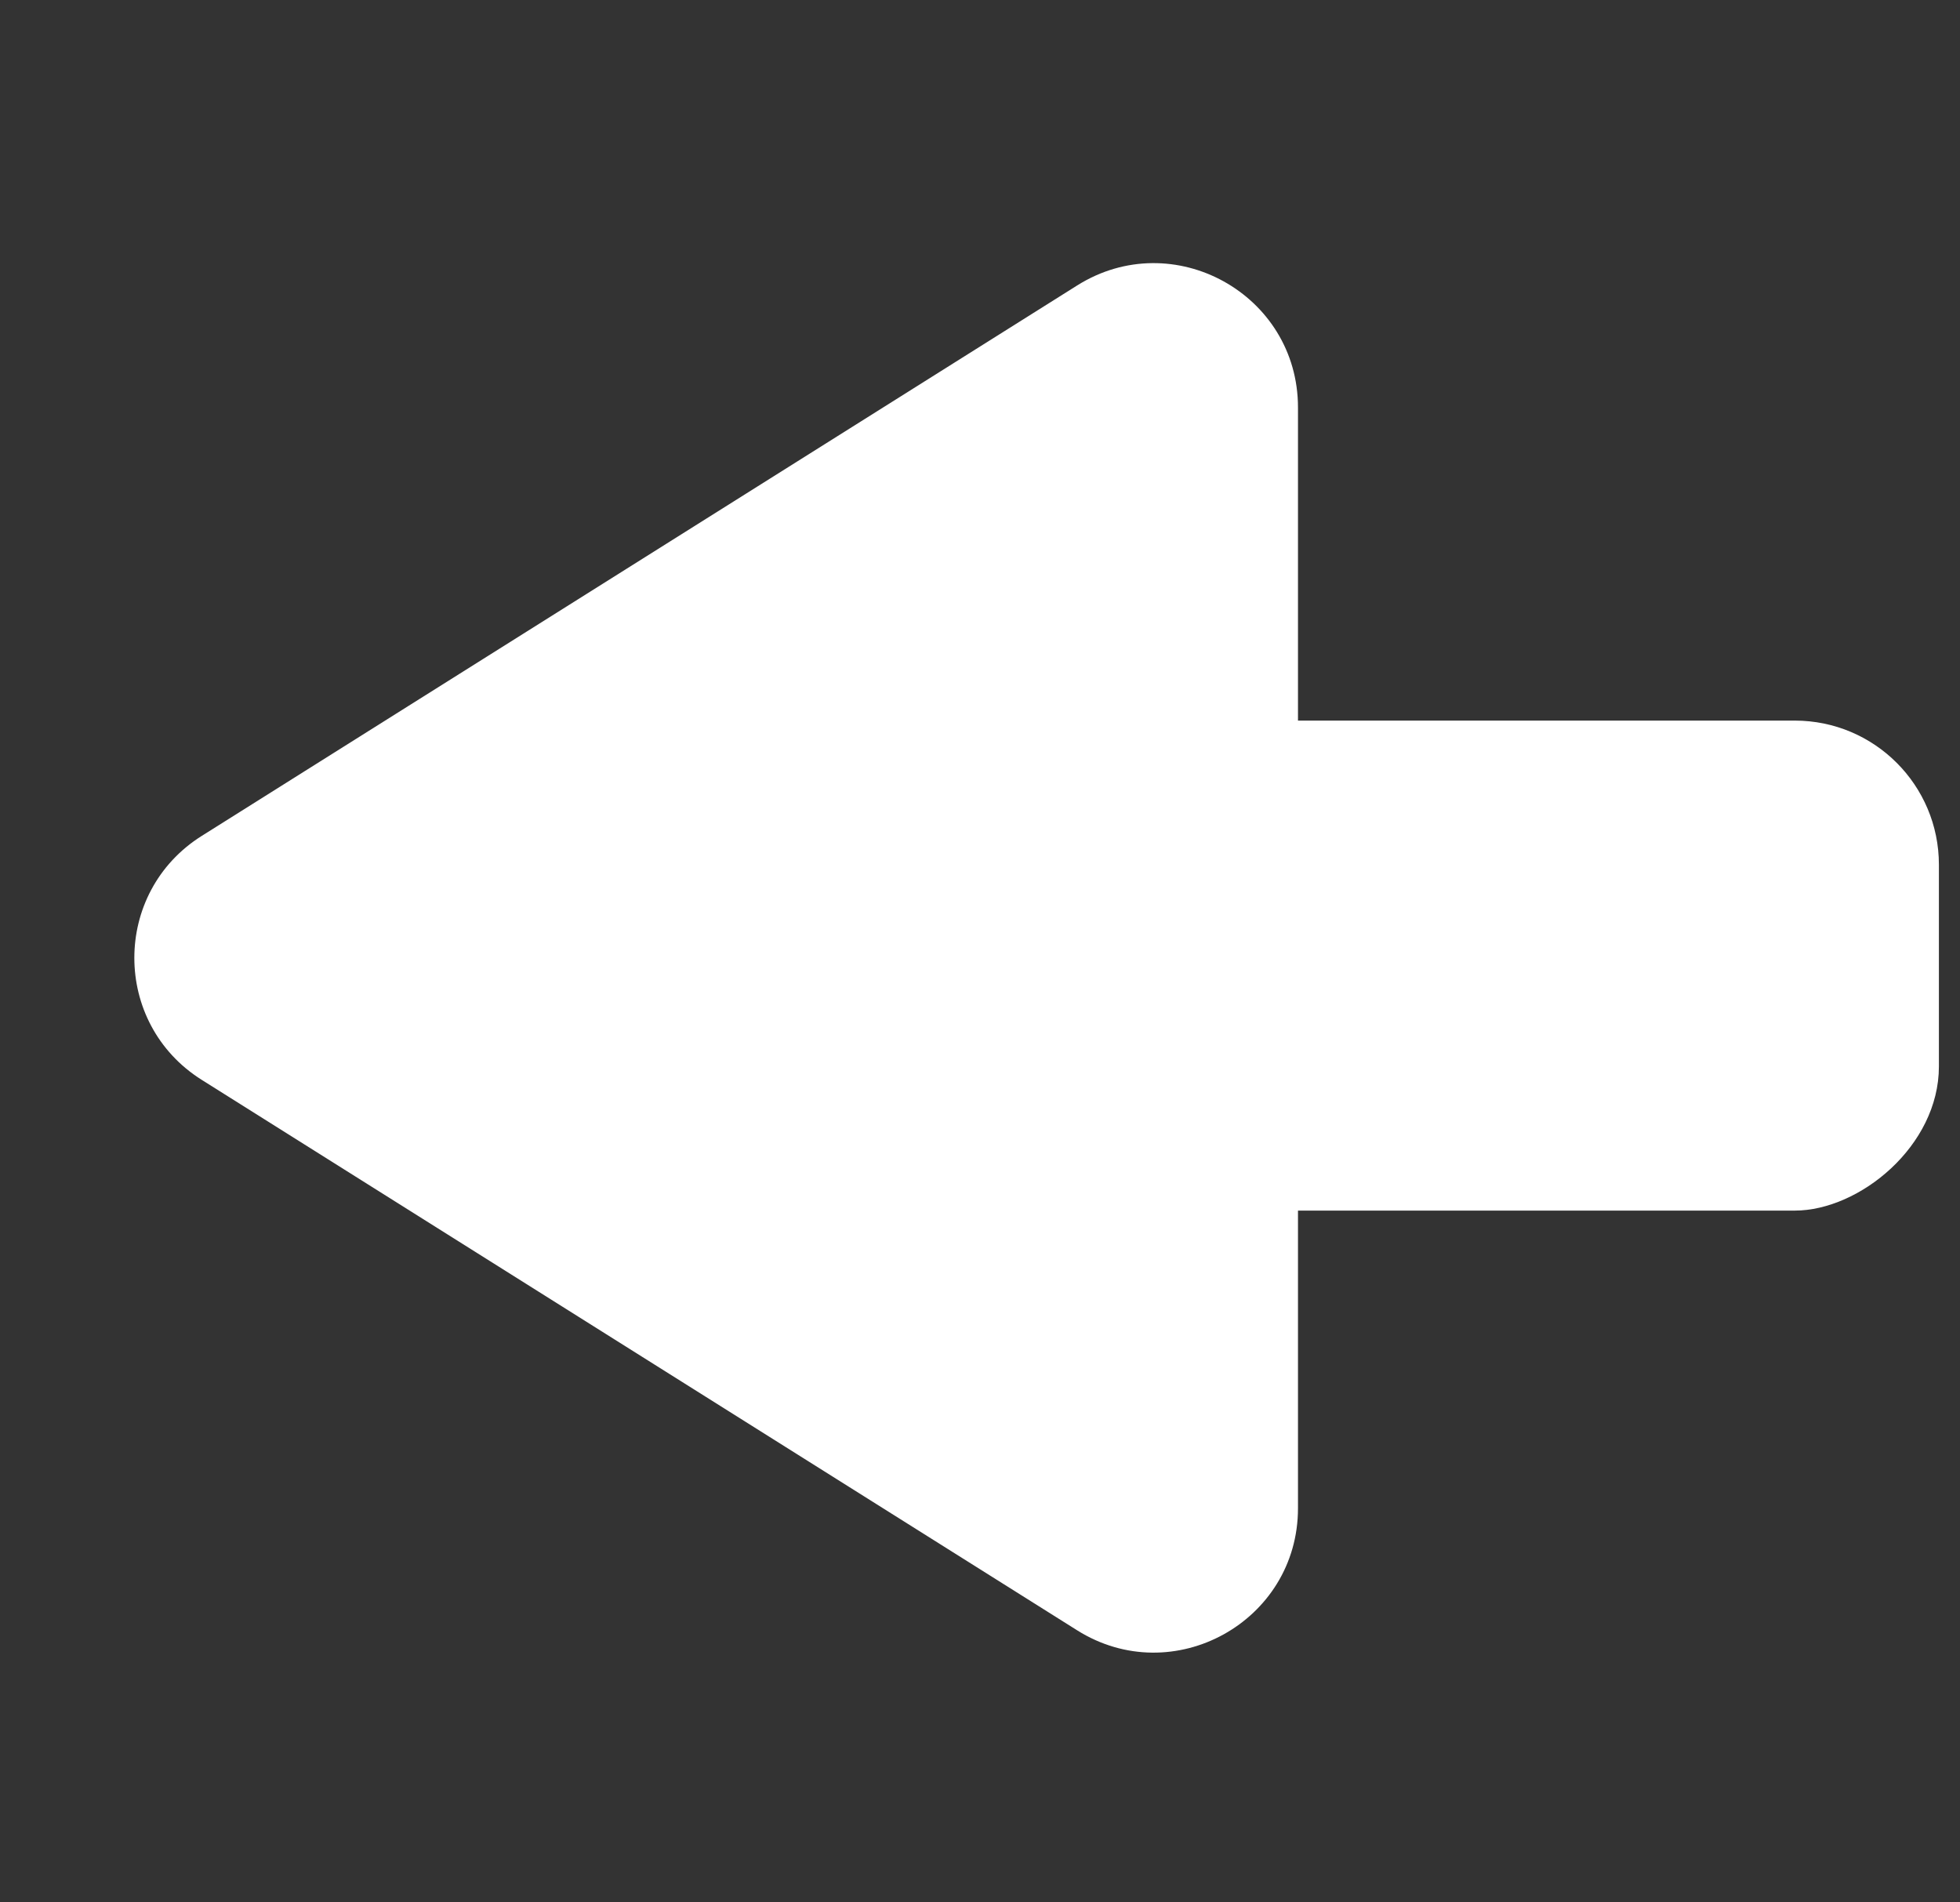 <svg width="68" height="66" viewBox="0 0 68 66" fill="none" xmlns="http://www.w3.org/2000/svg">
<rect x="0" y="0" width="68" height="66" fill="#333333" stroke="none"/>
<path d="M7 37.465C3.881 35.505 3.881 30.96 7 29L37.37 9.904C40.7 7.81 45.032 10.203 45.032 14.136V52.328C45.032 56.261 40.7 58.654 37.37 56.561L7 37.465Z" fill="white"/>
<rect x="22.381" y="42" width="17" height="44.887" rx="5" transform="rotate(-90 22.381 42)" fill="white"/>
</svg>
